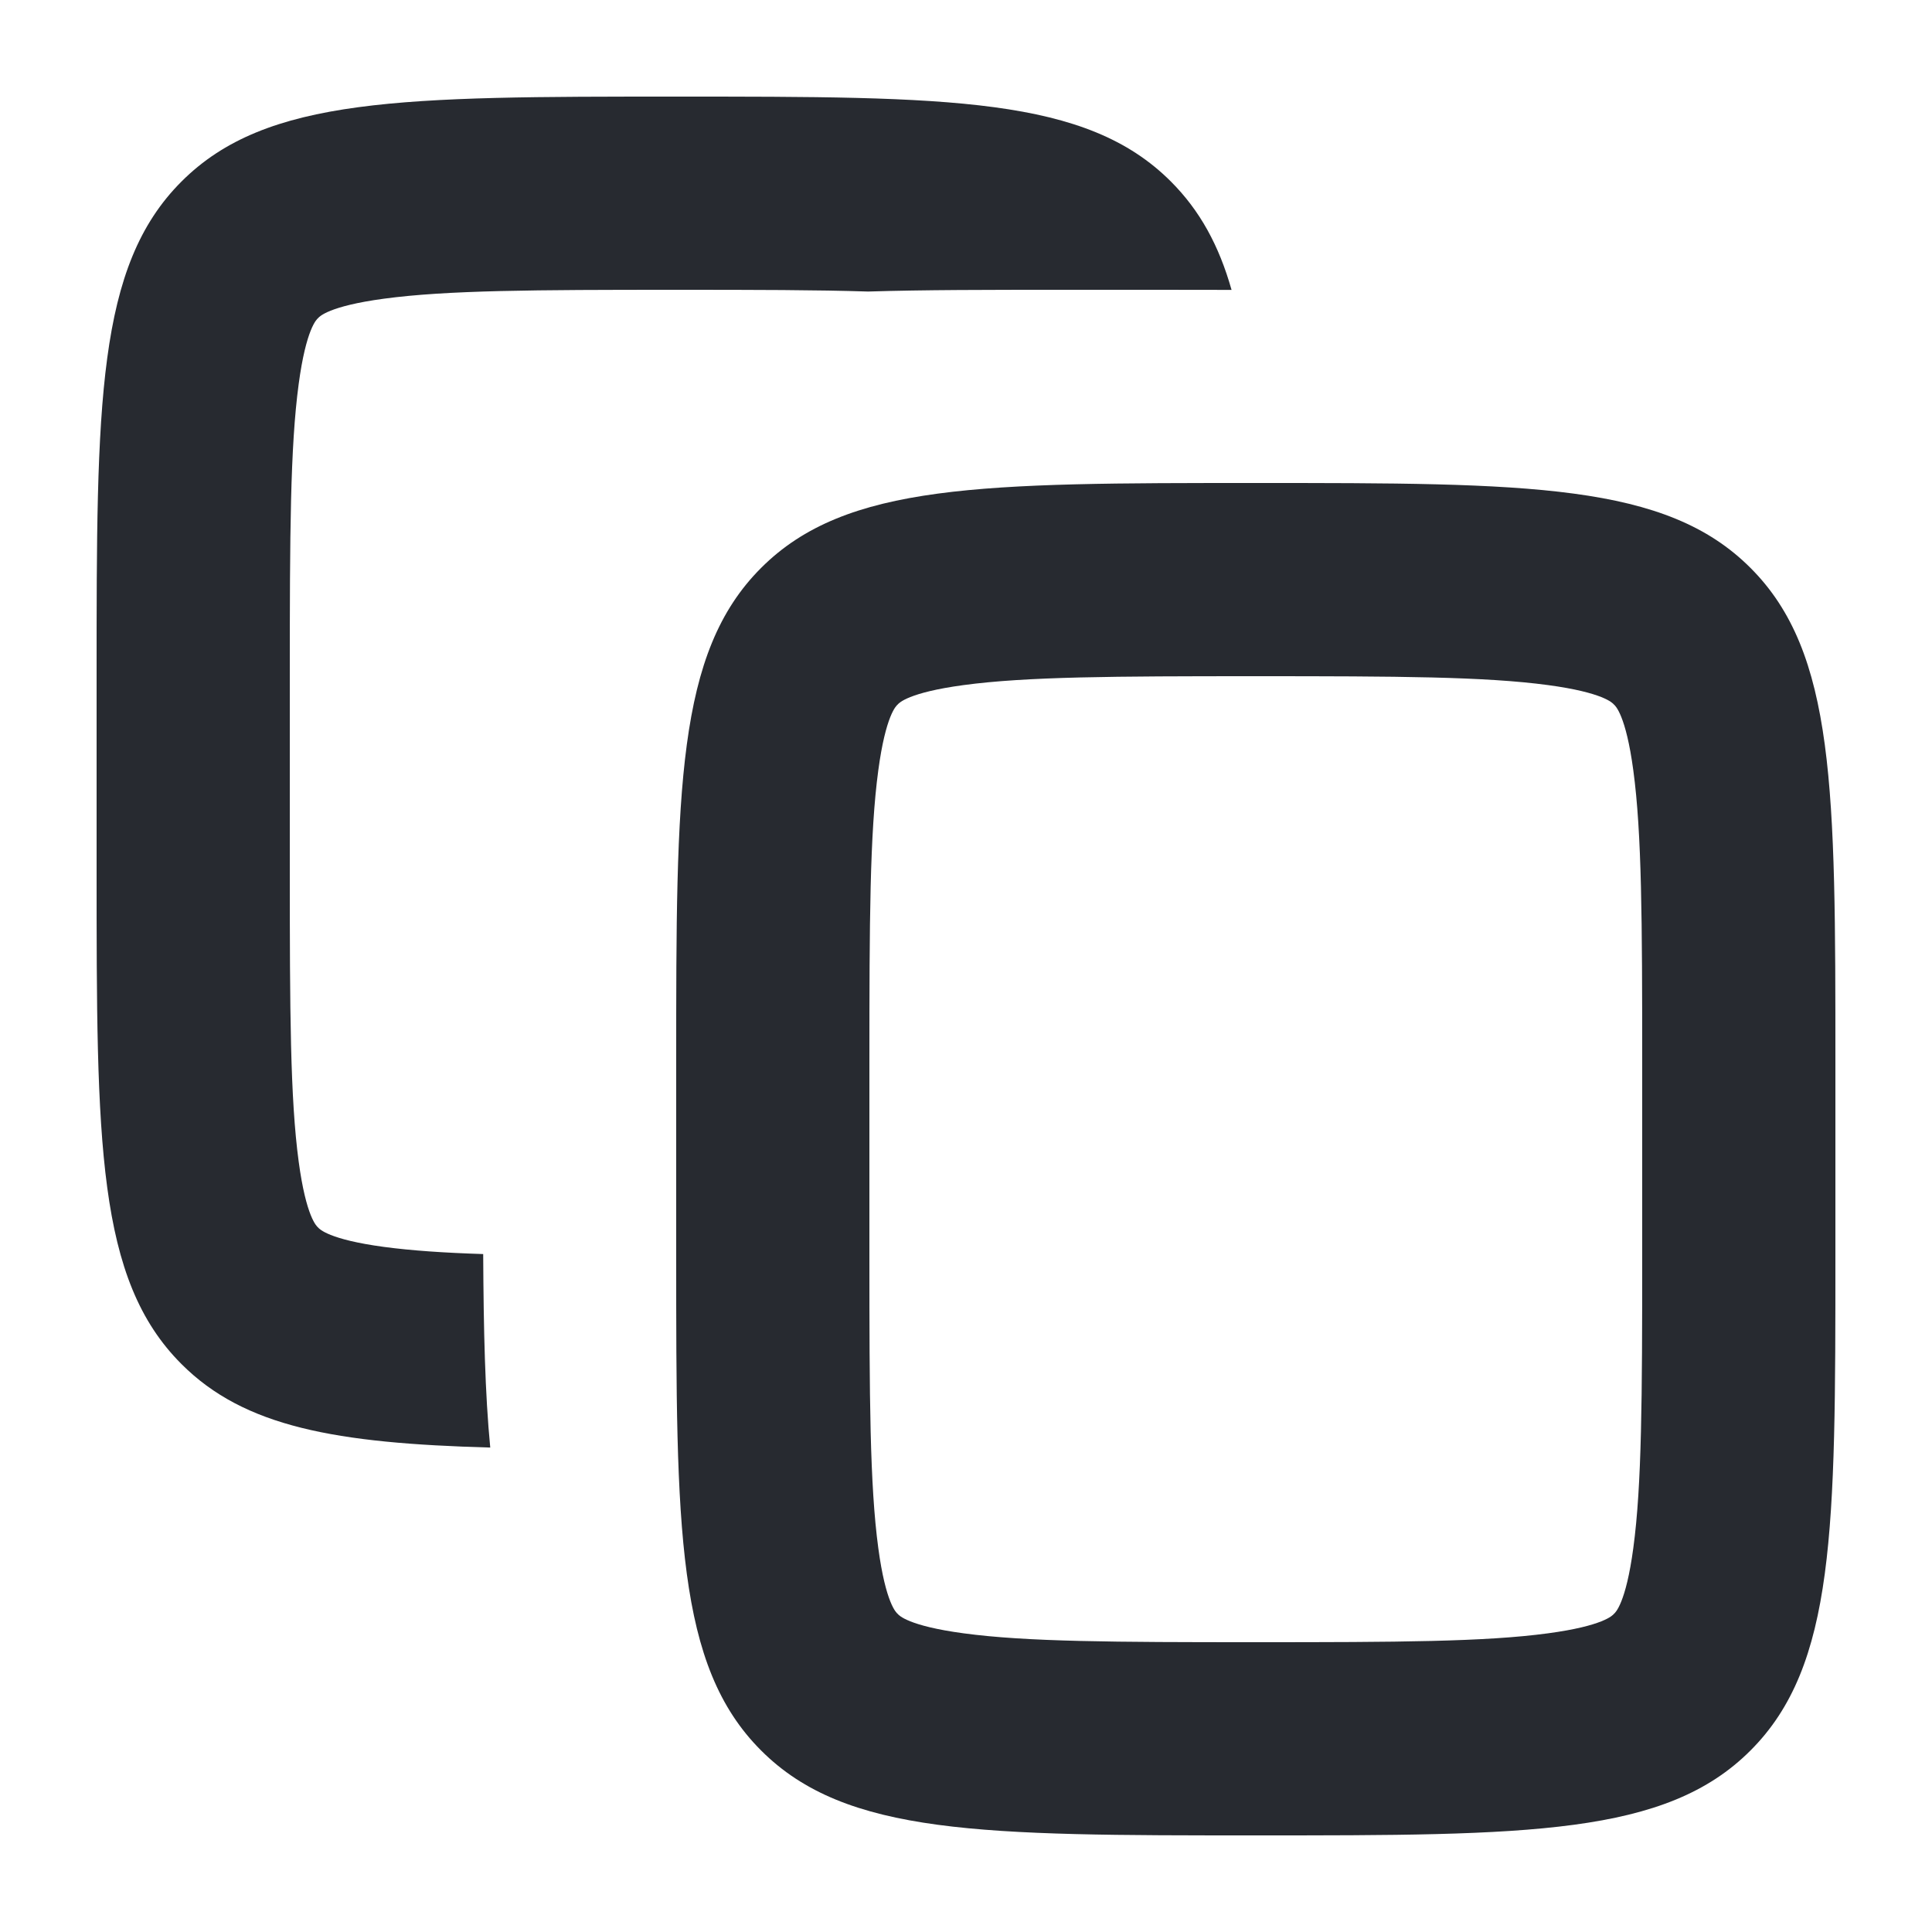 <svg width="20" height="20" viewBox="0 0 20 20" fill="none" xmlns="http://www.w3.org/2000/svg">
<path d="M8.986 3.018C8.464 3.001 7.821 3 7 3C5.529 3 4.627 3.004 3.975 3.092C3.401 3.169 3.305 3.279 3.294 3.292L3.293 3.293L3.292 3.294C3.279 3.305 3.169 3.401 3.092 3.975C3.004 4.627 3 5.529 3 7V9C3 10.471 3.004 11.373 3.092 12.025C3.169 12.599 3.279 12.695 3.292 12.706L3.293 12.707L3.294 12.708C3.305 12.721 3.401 12.831 3.975 12.908C4.26 12.946 4.594 12.969 5.002 12.982C5.006 13.771 5.021 14.429 5.075 14.985C3.476 14.941 2.53 14.773 1.879 14.121C1 13.243 1 11.828 1 9V7C1 4.172 1 2.757 1.879 1.879C2.757 1 4.172 1 7 1C9.828 1 11.243 1 12.121 1.879C12.421 2.179 12.619 2.541 12.749 3.001C12.511 3 12.261 3 12 3H11C10.23 3 9.565 3 8.986 3.018Z" fill="#272A30"/>
<path fill-rule="evenodd" clip-rule="evenodd" d="M17 13V11C17 9.529 16.996 8.627 16.908 7.975C16.831 7.401 16.721 7.305 16.708 7.294L16.707 7.293L16.706 7.292C16.695 7.279 16.599 7.169 16.025 7.092C15.373 7.004 14.471 7 13 7C11.529 7 10.627 7.004 9.975 7.092C9.401 7.169 9.305 7.279 9.294 7.292L9.293 7.293L9.292 7.294C9.279 7.305 9.169 7.401 9.092 7.975C9.004 8.627 9 9.529 9 11V13C9 14.471 9.004 15.373 9.092 16.025C9.169 16.599 9.279 16.695 9.292 16.706L9.293 16.707L9.294 16.708C9.305 16.721 9.401 16.831 9.975 16.908C10.627 16.996 11.529 17 13 17C14.471 17 15.373 16.996 16.025 16.908C16.599 16.831 16.695 16.721 16.706 16.708L16.707 16.707L16.708 16.706C16.721 16.695 16.831 16.599 16.908 16.025C16.996 15.373 17 14.471 17 13ZM7.879 5.879C7 6.757 7 8.172 7 11V13C7 15.828 7 17.243 7.879 18.121C8.757 19 10.172 19 13 19C15.828 19 17.243 19 18.121 18.121C19 17.243 19 15.828 19 13V11C19 8.172 19 6.757 18.121 5.879C17.243 5 15.828 5 13 5C10.172 5 8.757 5 7.879 5.879Z" fill="#272A30"/>
</svg>
